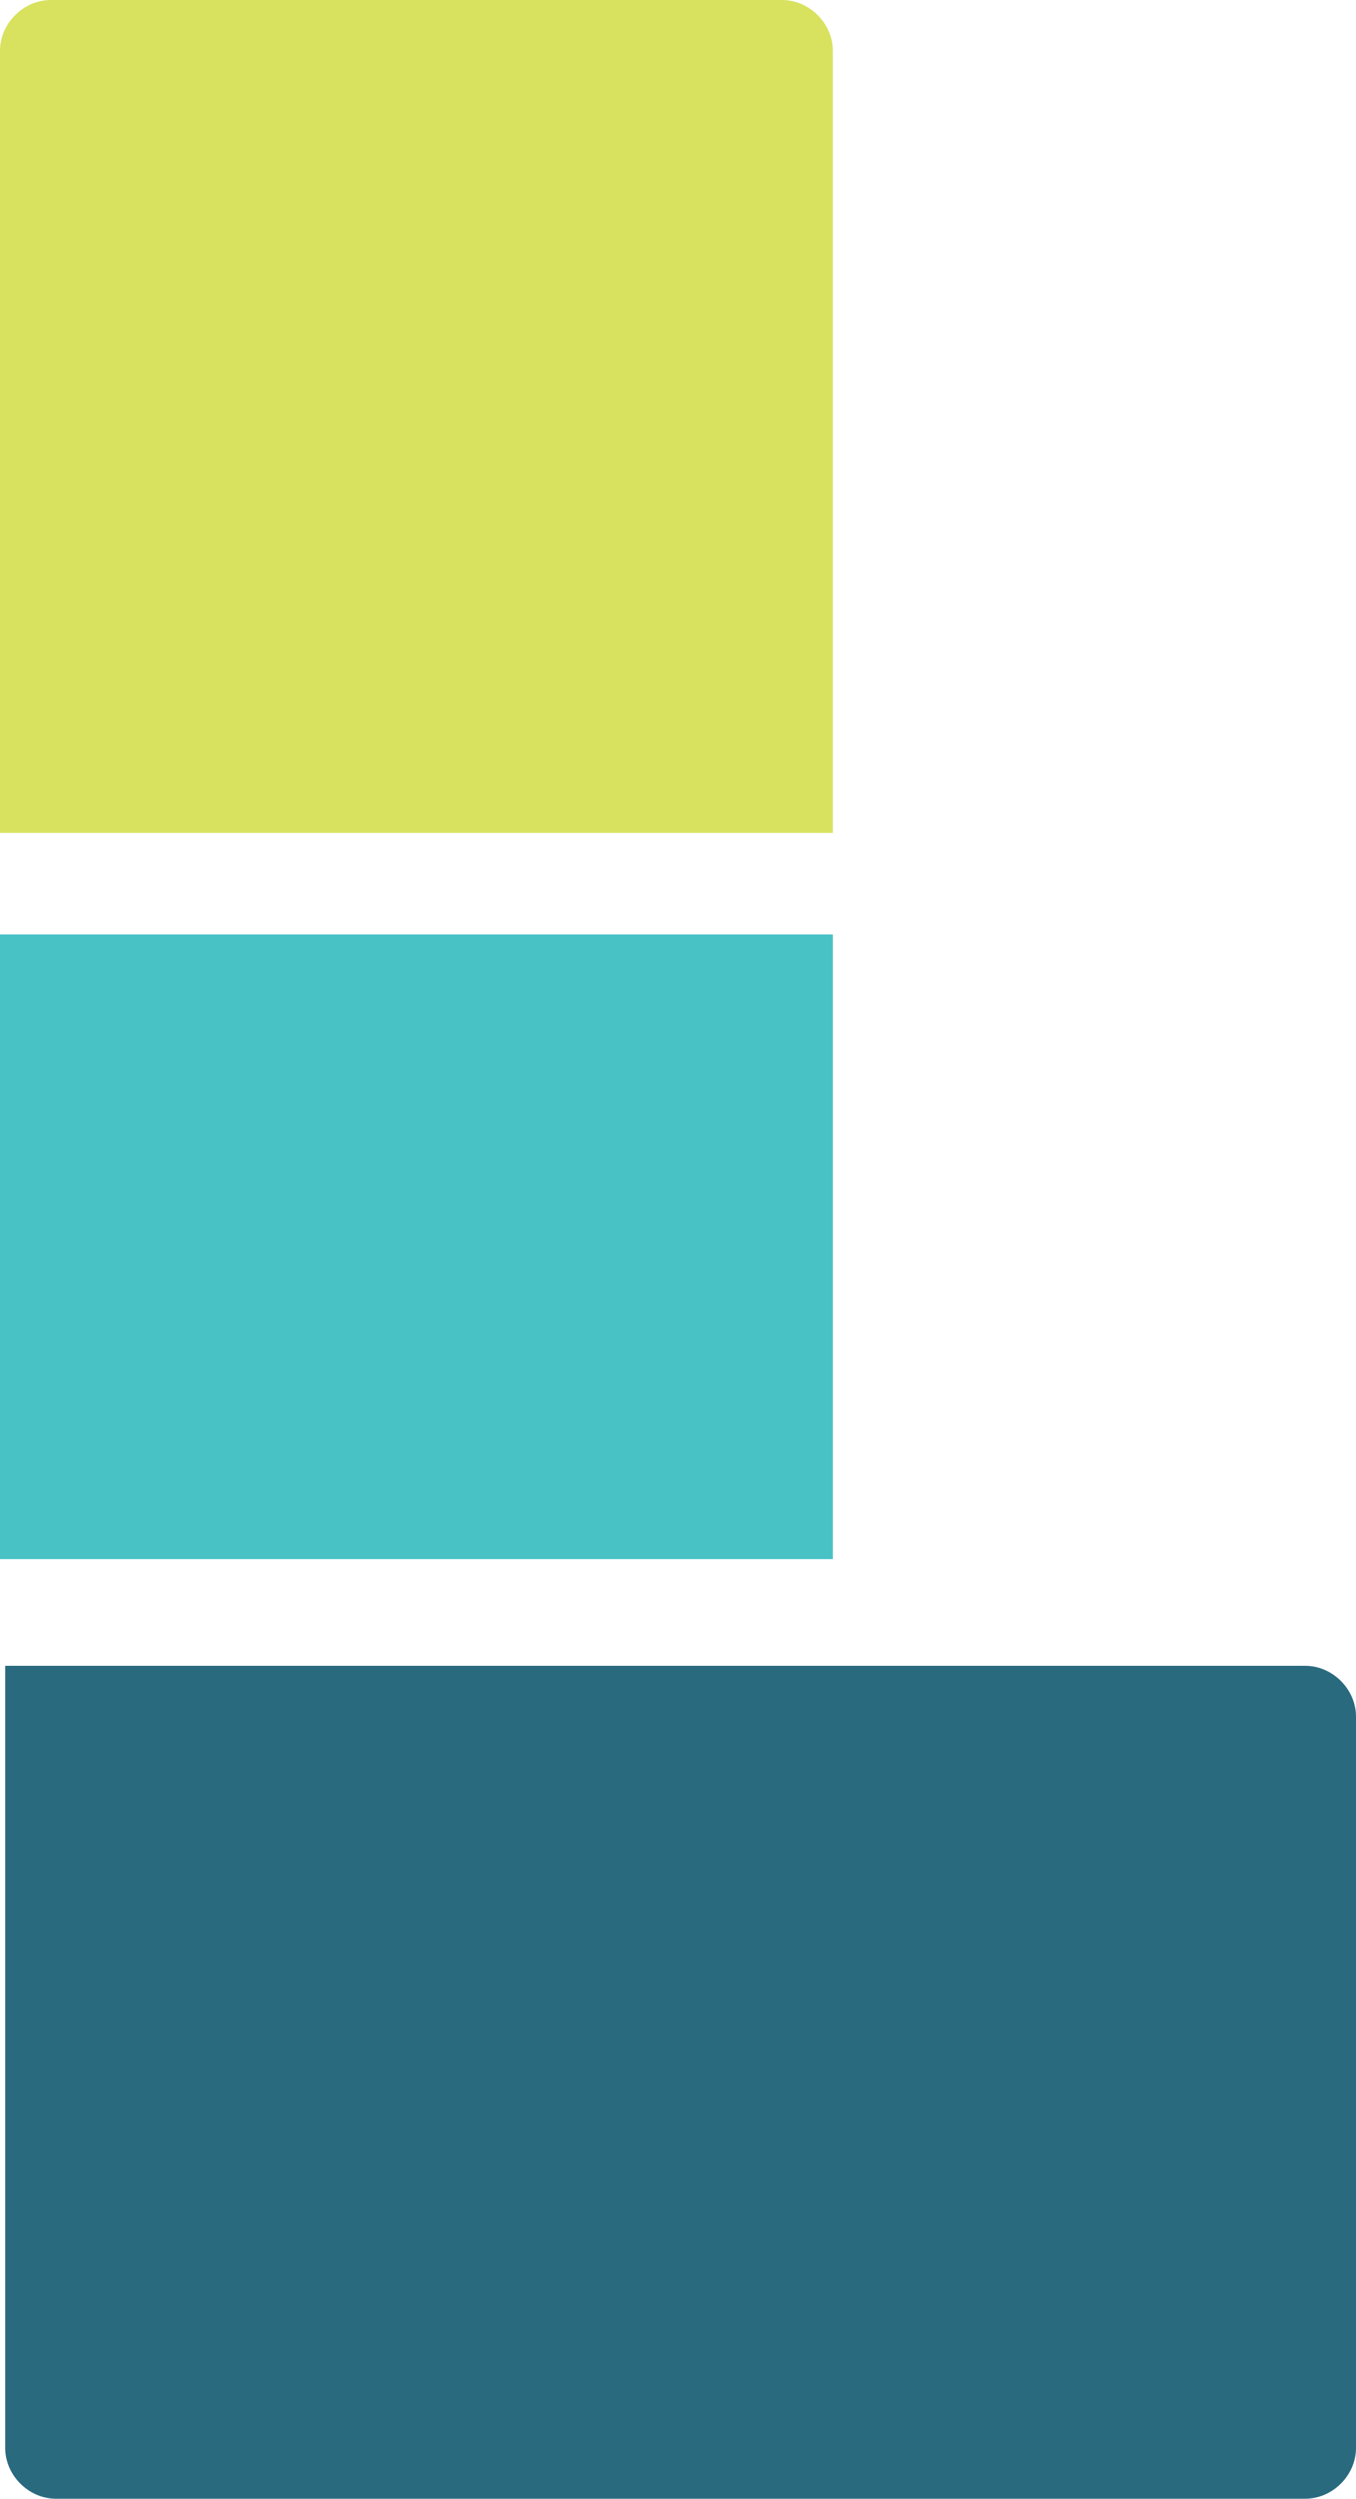 <?xml version="1.0" encoding="utf-8"?>
<!-- Generator: Adobe Illustrator 18.1.1, SVG Export Plug-In . SVG Version: 6.00 Build 0)  -->
<svg version="1.1" id="Layer_1" xmlns="http://www.w3.org/2000/svg" xmlns:xlink="http://www.w3.org/1999/xlink" x="0px" y="0px"
	 viewBox="0 0 104.2 192" enable-background="new 0 0 104.2 192" xml:space="preserve">
<path fill="#D9E25F" d="M64,64H0V3.9C0,1.8,1.8,0,3.9,0h56.2C62.2,0,64,1.8,64,3.9L64,64L64,64z"/>
<rect y="71.8" fill="#48C2C5" width="64" height="48"/>
<path fill="#296A7F" d="M104.2,131.9v56.2c0,2.1-1.8,3.9-3.9,3.9h-96c-2.1,0-3.9-1.8-3.9-3.9V128h99.9
	C102.4,128,104.2,129.8,104.2,131.9z"/>
</svg>
